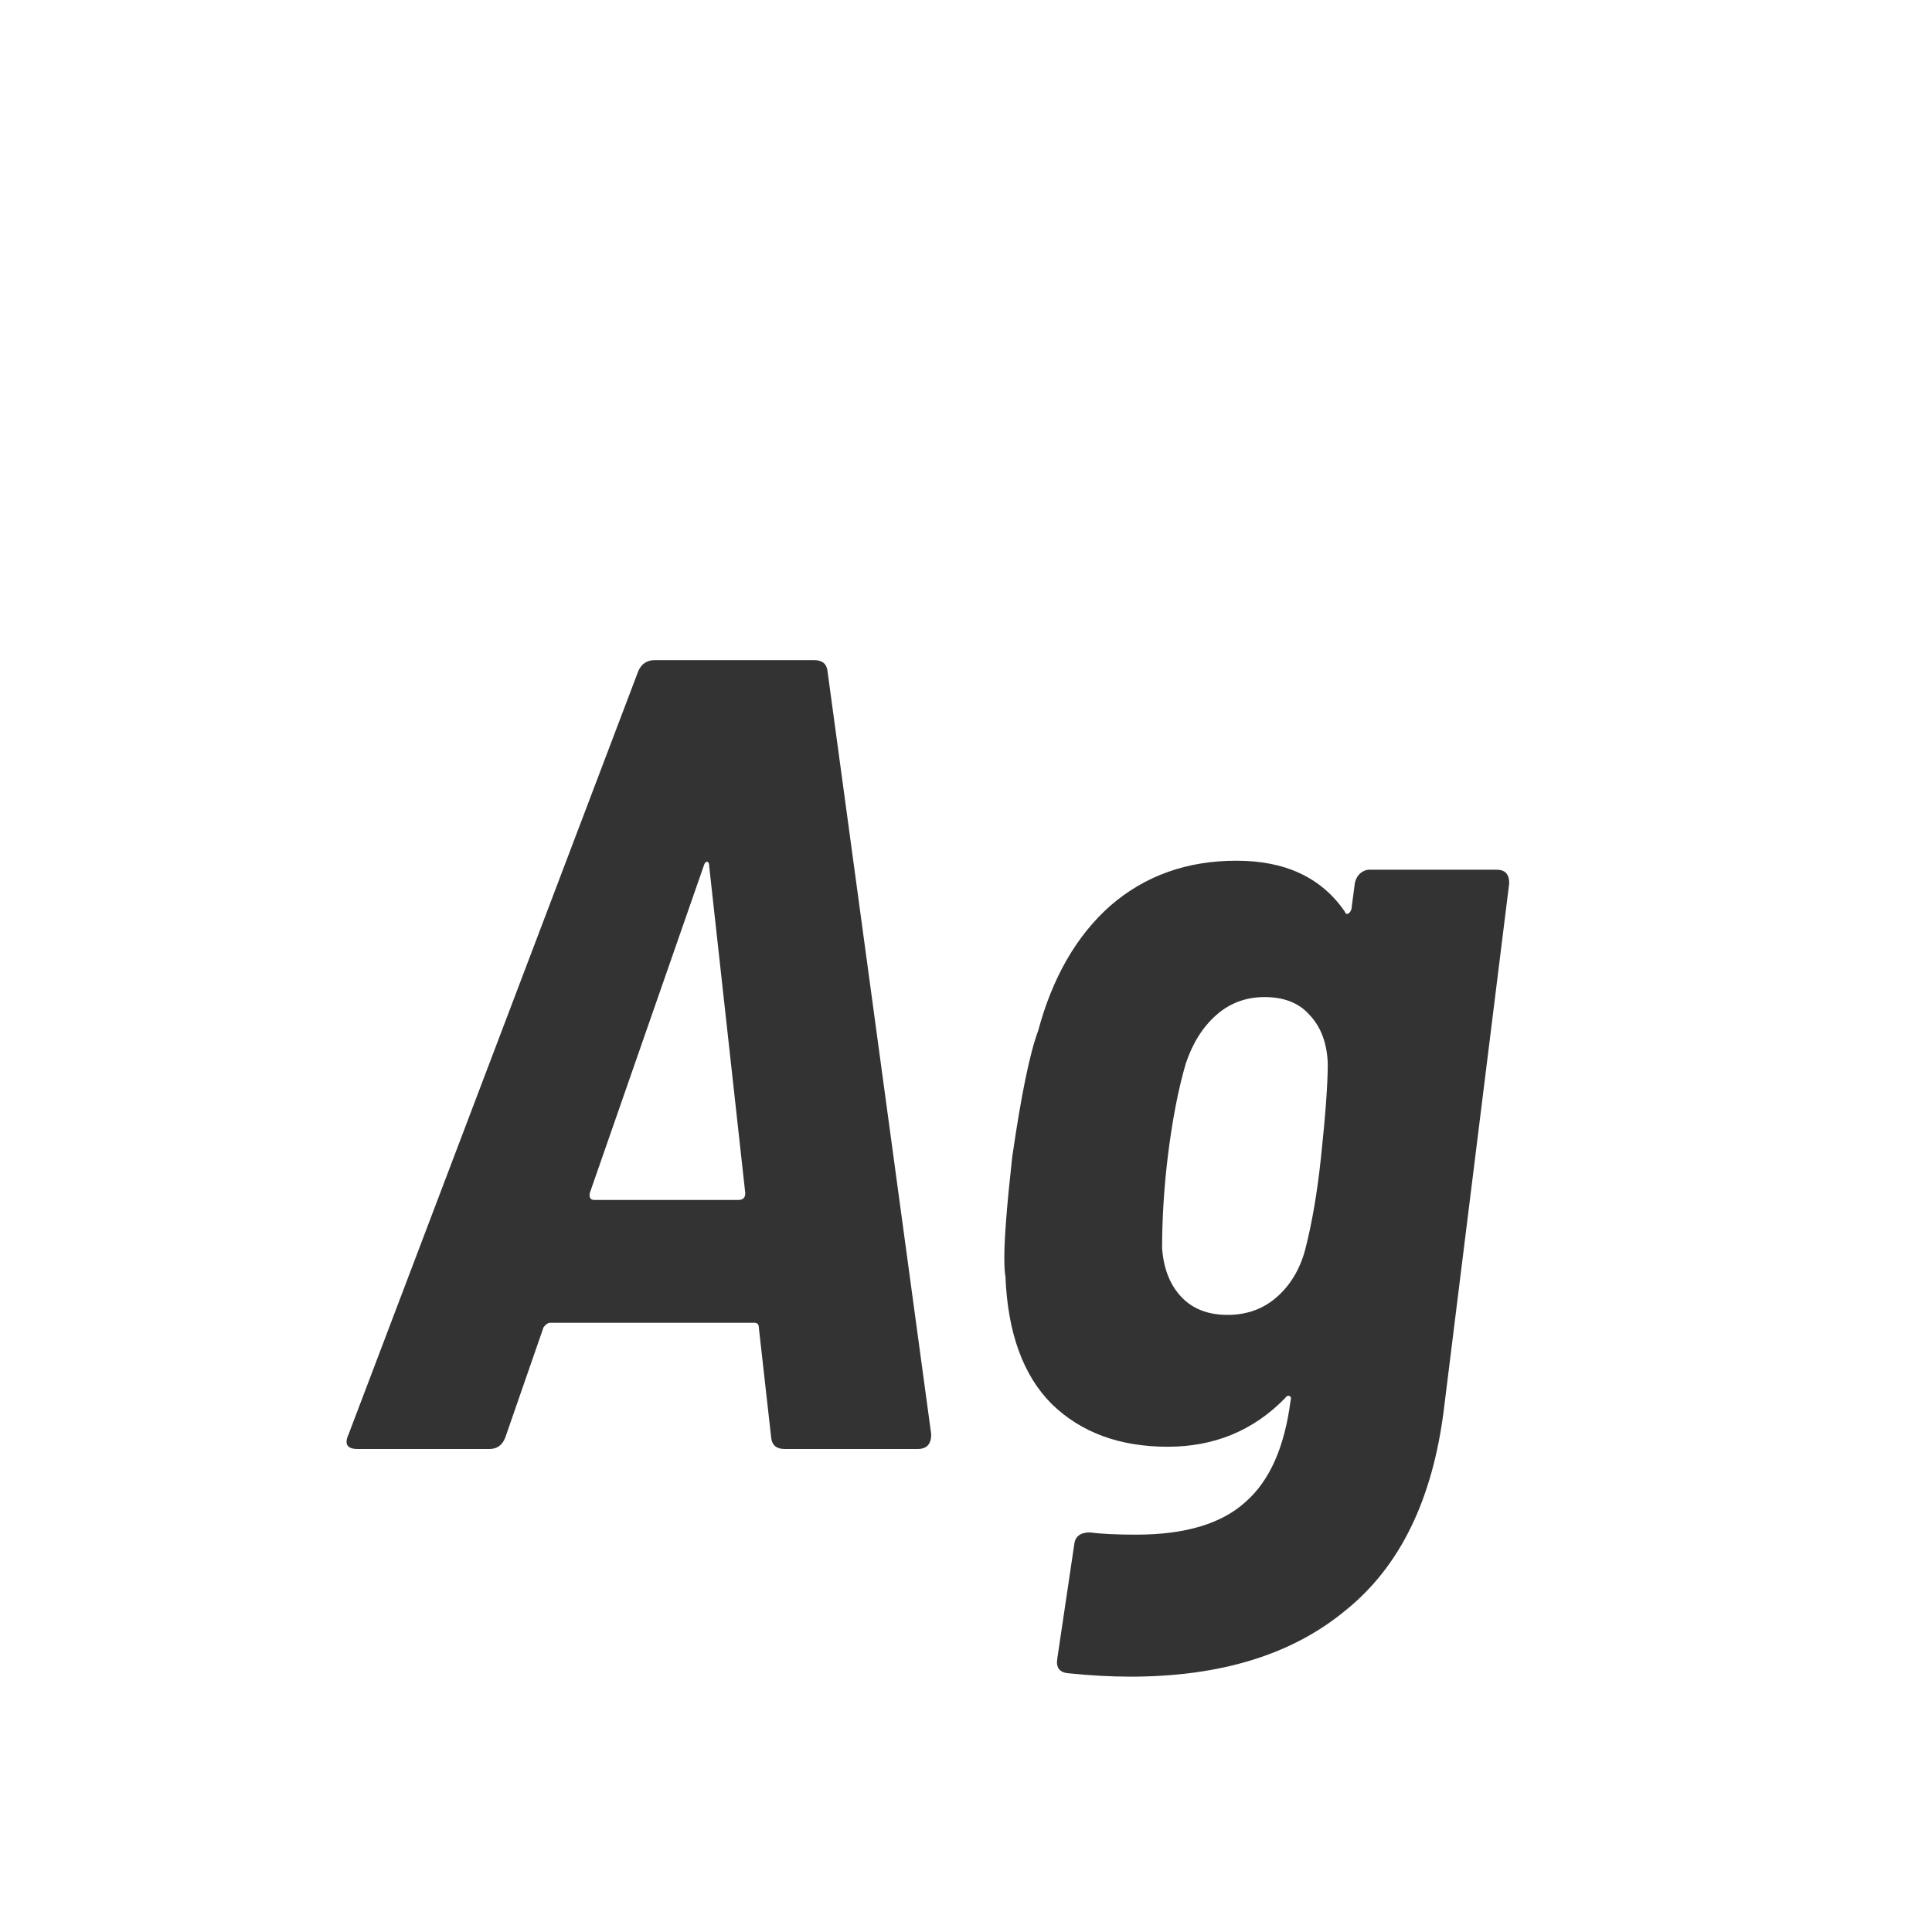 <svg width="24" height="24" viewBox="0 0 24 24" fill="none" xmlns="http://www.w3.org/2000/svg">
<path d="M9.748 18C9.646 18 9.59 17.953 9.58 17.86L9.426 16.488C9.426 16.451 9.408 16.432 9.37 16.432H6.836C6.808 16.432 6.78 16.451 6.752 16.488L6.276 17.86C6.239 17.953 6.174 18 6.08 18H4.442C4.312 18 4.274 17.939 4.33 17.818L7.928 8.34C7.966 8.247 8.036 8.2 8.138 8.2H10.112C10.215 8.2 10.271 8.247 10.28 8.34L11.568 17.818C11.568 17.939 11.512 18 11.4 18H9.748ZM7.326 14.822C7.317 14.878 7.336 14.906 7.382 14.906H9.174C9.23 14.906 9.258 14.878 9.258 14.822L8.81 10.762C8.81 10.725 8.801 10.706 8.782 10.706C8.764 10.706 8.75 10.725 8.74 10.762L7.326 14.822ZM16.83 10.972C16.84 10.925 16.858 10.888 16.886 10.86C16.924 10.823 16.966 10.804 17.012 10.804H18.594C18.697 10.804 18.748 10.86 18.748 10.972L17.936 17.51C17.796 18.63 17.39 19.461 16.718 20.002C16.056 20.553 15.164 20.828 14.044 20.828C13.802 20.828 13.545 20.814 13.274 20.786C13.162 20.777 13.116 20.716 13.134 20.604L13.344 19.19C13.354 19.087 13.419 19.036 13.54 19.036C13.68 19.055 13.872 19.064 14.114 19.064C14.721 19.064 15.174 18.929 15.472 18.658C15.771 18.397 15.958 17.977 16.032 17.398C16.042 17.37 16.037 17.351 16.018 17.342C16 17.333 15.981 17.342 15.962 17.37C15.57 17.771 15.085 17.972 14.506 17.972C13.909 17.972 13.428 17.795 13.064 17.44C12.71 17.085 12.518 16.558 12.49 15.858C12.481 15.811 12.476 15.732 12.476 15.62C12.476 15.377 12.509 14.962 12.574 14.374C12.686 13.599 12.794 13.077 12.896 12.806C13.074 12.143 13.372 11.625 13.792 11.252C14.222 10.879 14.744 10.692 15.36 10.692C15.967 10.692 16.415 10.902 16.704 11.322C16.714 11.35 16.728 11.359 16.746 11.35C16.765 11.341 16.779 11.322 16.788 11.294L16.83 10.972ZM16.214 15.522C16.298 15.195 16.364 14.813 16.41 14.374C16.466 13.851 16.494 13.464 16.494 13.212C16.485 12.96 16.41 12.759 16.27 12.61C16.14 12.461 15.953 12.386 15.71 12.386C15.477 12.386 15.276 12.461 15.108 12.61C14.94 12.759 14.814 12.96 14.73 13.212C14.637 13.529 14.562 13.917 14.506 14.374C14.46 14.757 14.436 15.135 14.436 15.508C14.455 15.76 14.534 15.961 14.674 16.11C14.814 16.259 15.006 16.334 15.248 16.334C15.491 16.334 15.696 16.259 15.864 16.11C16.032 15.961 16.149 15.765 16.214 15.522Z" fill="#333333"/>
</svg>
